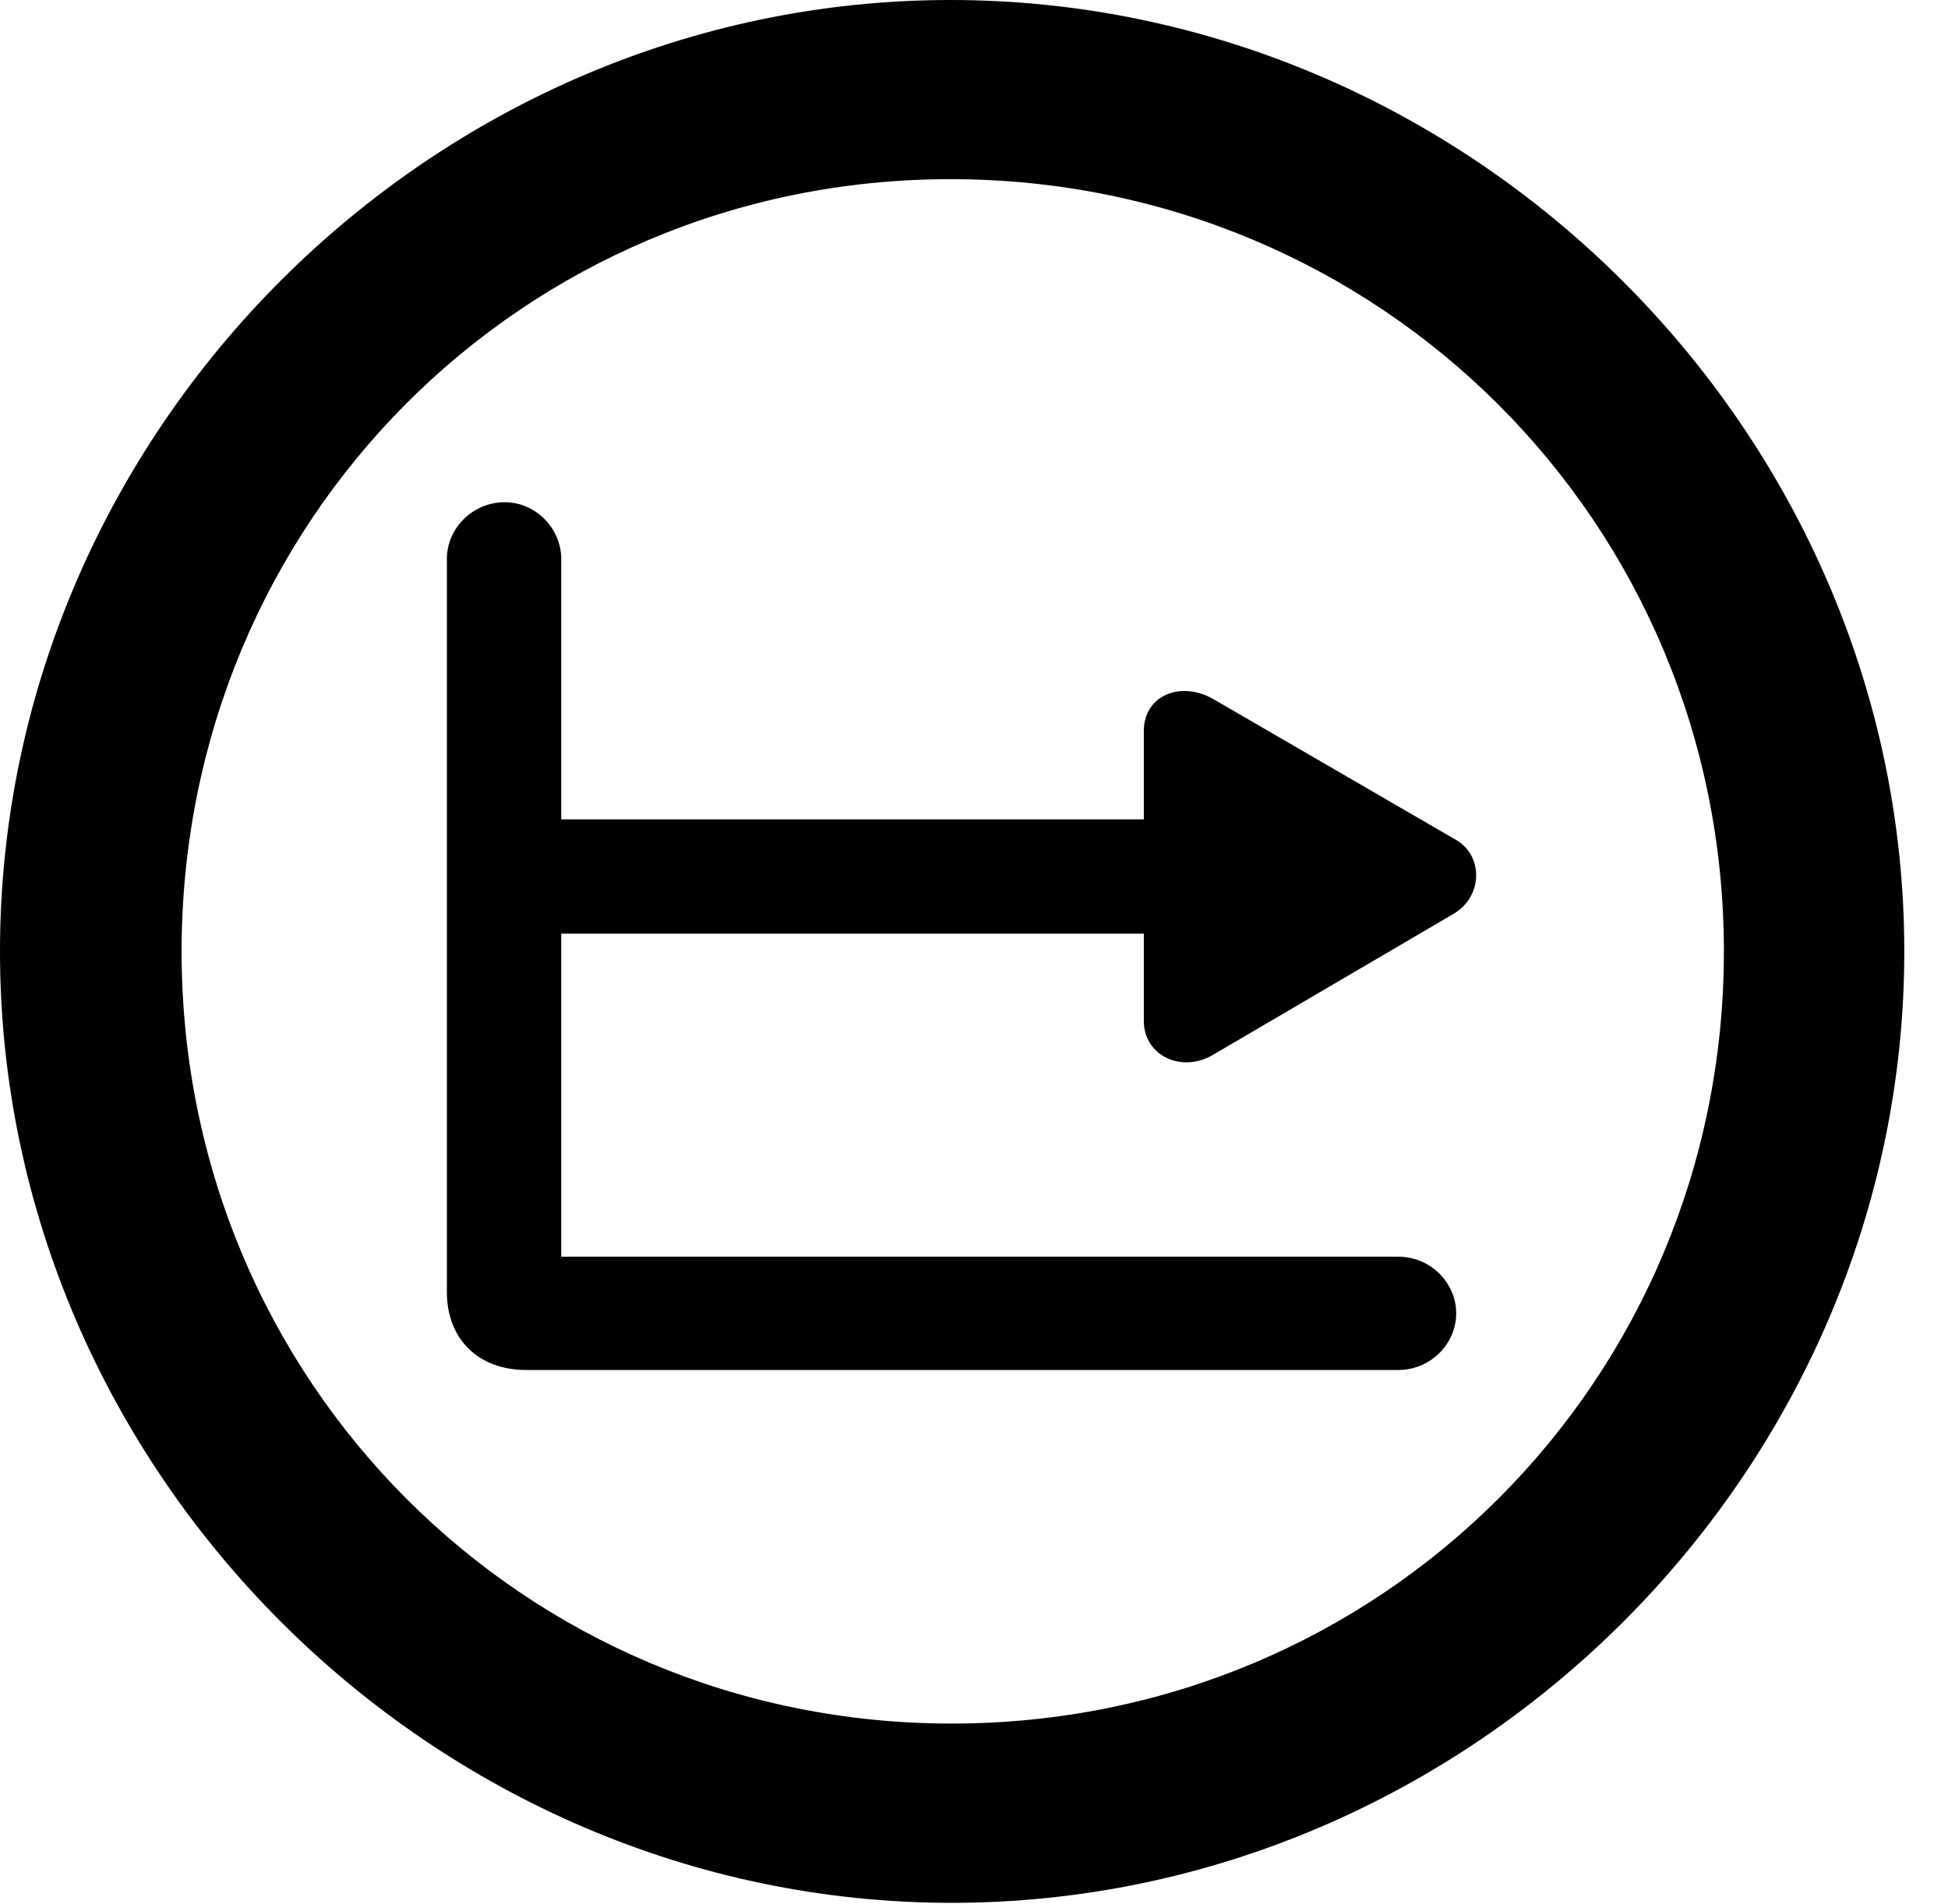 <svg version="1.1" xmlns="http://www.w3.org/2000/svg" xmlns:xlink="http://www.w3.org/1999/xlink" width="16.133" height="15.771" viewBox="0 0 16.133 15.771">
 <g>
  <rect height="15.771" opacity="0" width="16.133" x="0" y="0"/>
  <path d="M7.881 15.762C12.188 15.762 15.771 12.188 15.771 7.881C15.771 3.574 12.178 0 7.871 0C3.574 0 0 3.574 0 7.881C0 12.188 3.584 15.762 7.881 15.762ZM7.881 14.277C4.336 14.277 1.504 11.435 1.504 7.881C1.504 4.326 4.326 1.484 7.871 1.484C11.426 1.484 14.277 4.326 14.277 7.881C14.277 11.435 11.435 14.277 7.881 14.277Z" fill="currentColor"/>
  <path d="M3.701 10.703C3.701 11.094 3.965 11.348 4.355 11.348L11.582 11.348C11.846 11.348 12.06 11.133 12.06 10.879C12.06 10.625 11.846 10.41 11.582 10.41L4.648 10.41C4.639 10.41 4.648 10.42 4.648 10.41L4.648 4.629C4.648 4.375 4.434 4.16 4.18 4.16C3.916 4.16 3.701 4.375 3.701 4.629ZM9.473 6.055L9.473 8.457C9.473 8.75 9.795 8.896 10.059 8.73L12.041 7.568C12.285 7.422 12.285 7.08 12.051 6.953L10.049 5.791C9.775 5.635 9.473 5.762 9.473 6.055ZM4.287 7.734L9.648 7.734L9.648 6.787L4.287 6.787Z" fill="currentColor"/>
 </g>
</svg>
